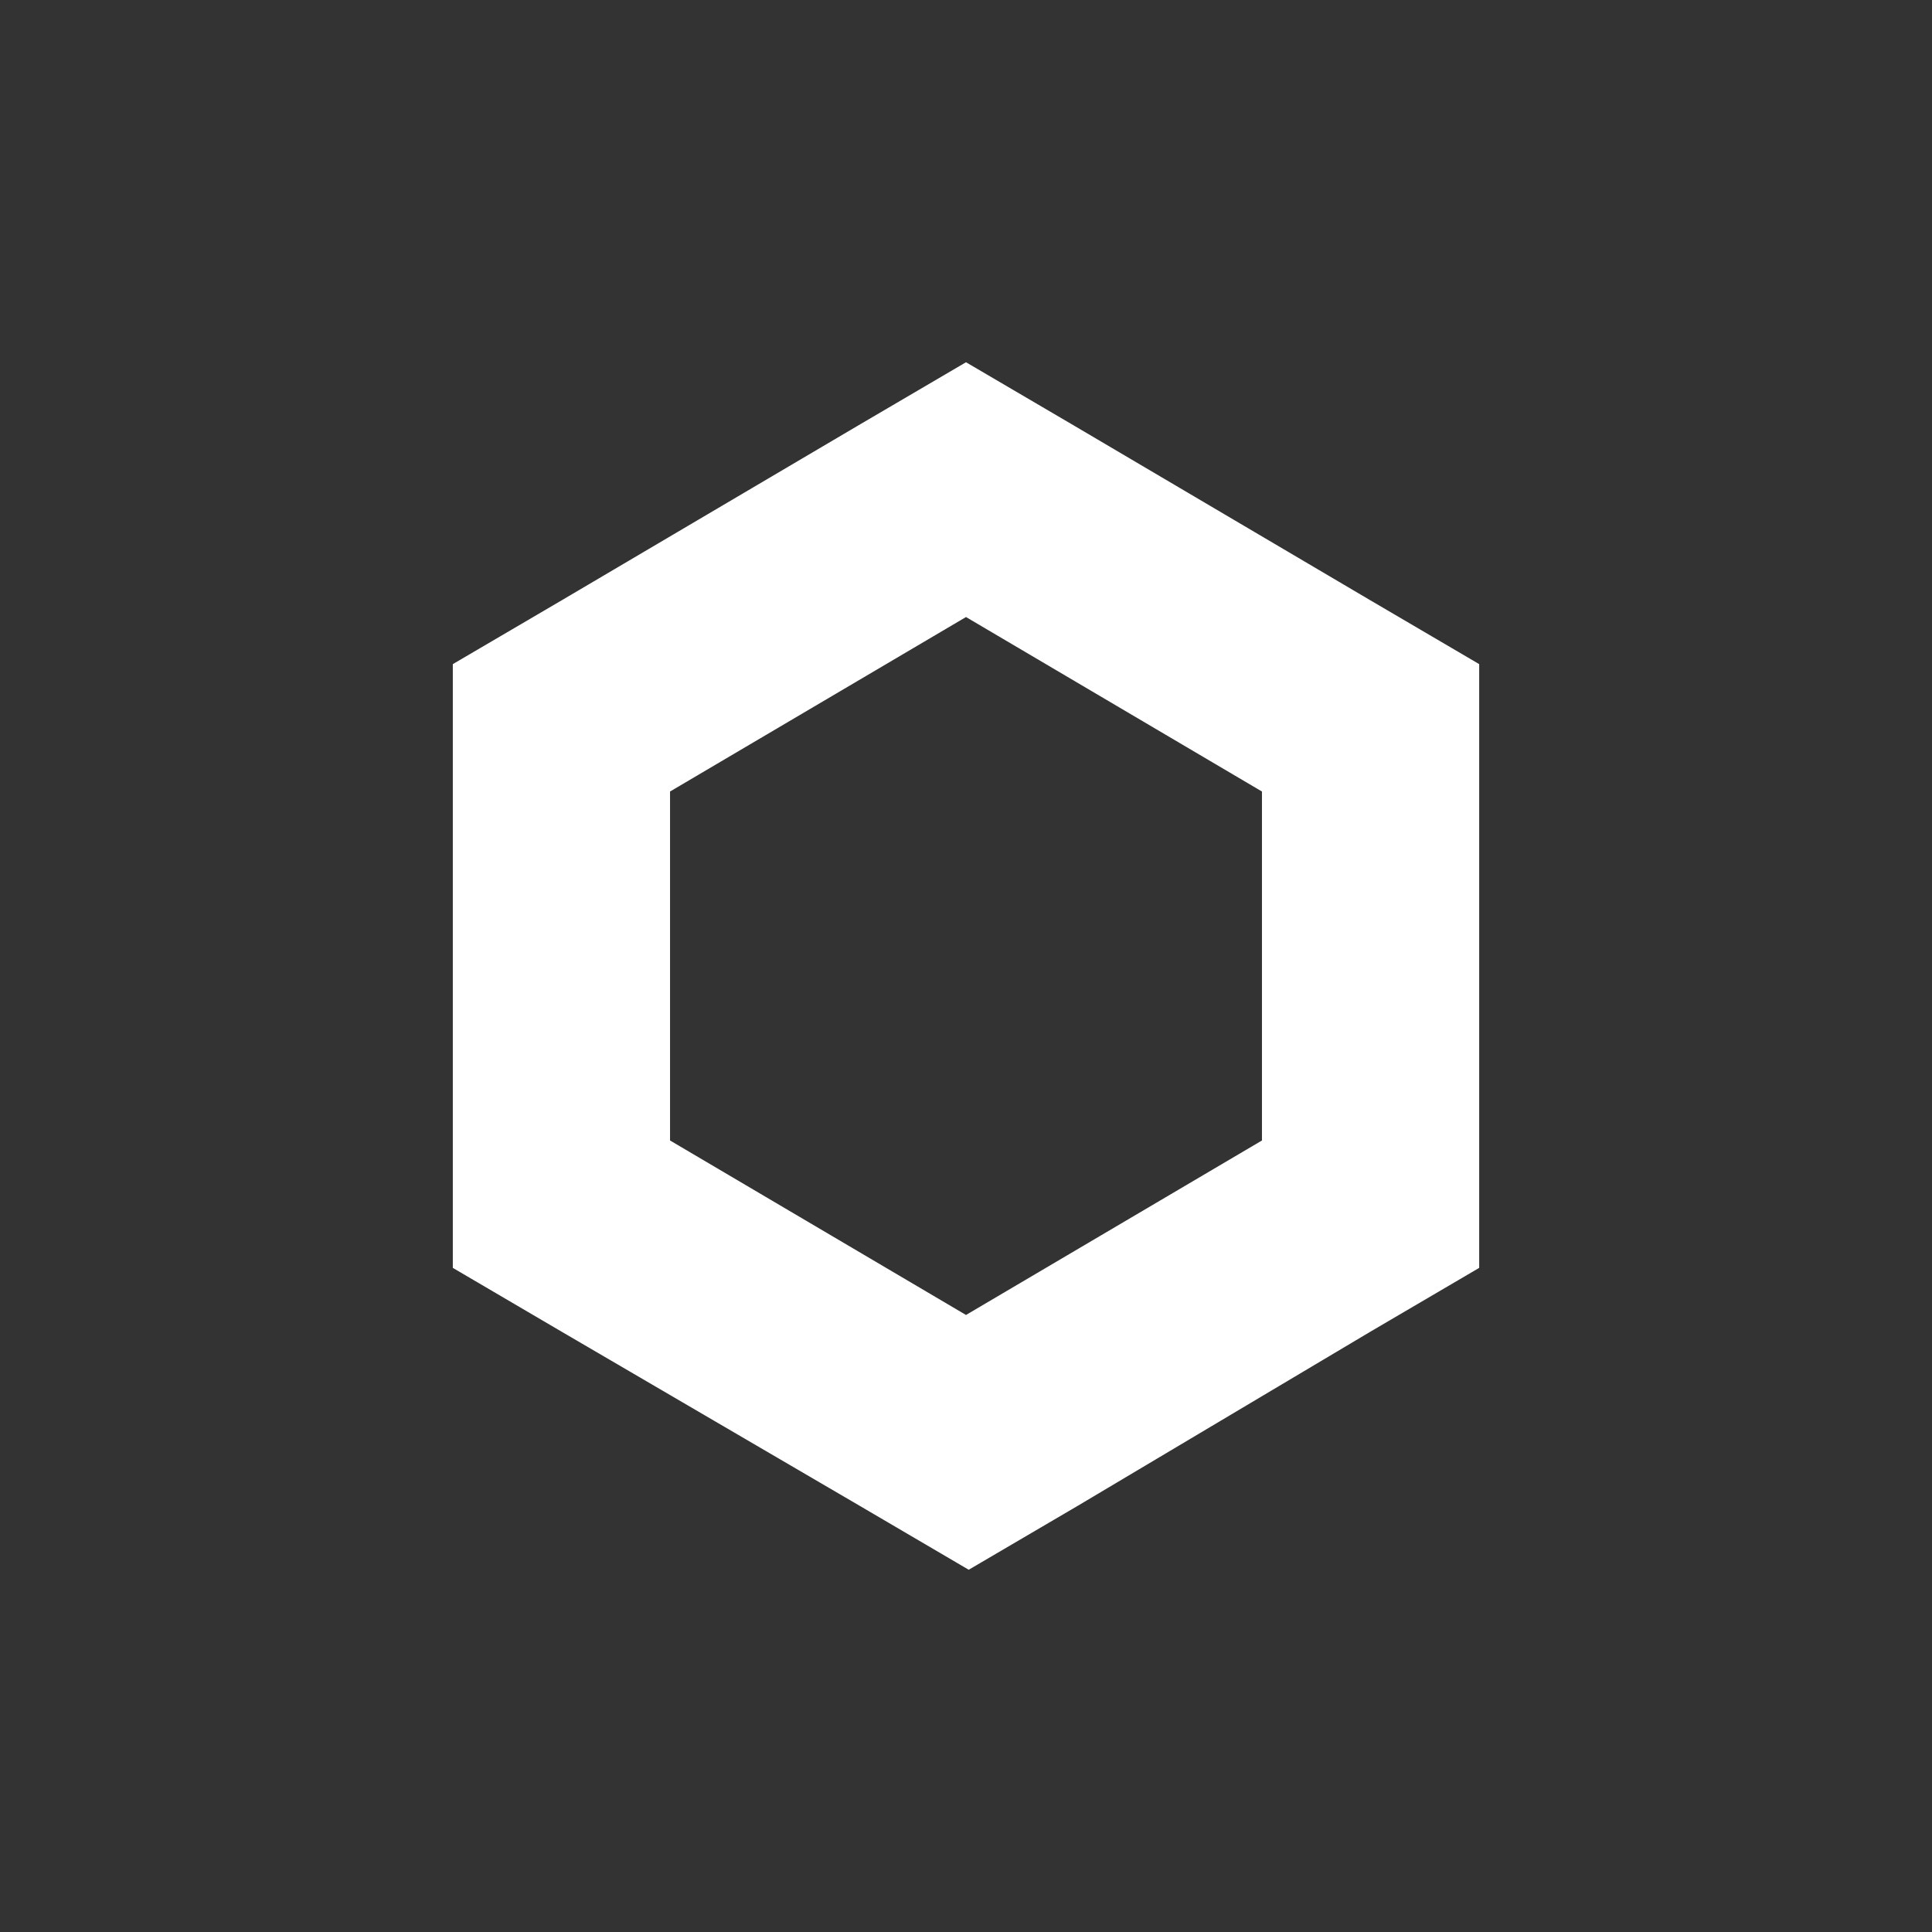 <svg width="32" height="32" viewBox="0 0 32 32" xmlns="http://www.w3.org/2000/svg"><rect x="0" y="0" width="32" height="32" fill="#333333" stroke="none"/><g fill="none"><path d="M16 6l-1.799 1.055L9.3 9.945 7.5 11v10l1.799 1.055 4.947 2.89L16.045 26l1.799-1.055 4.857-2.89L24.5 21V11l-1.799-1.055-4.902-2.89L16 6zm-4.902 12.89v-5.78L16 10.22l4.902 2.89v5.78L16 21.78l-4.902-2.89z" fill="#FFF"/></g></svg>
